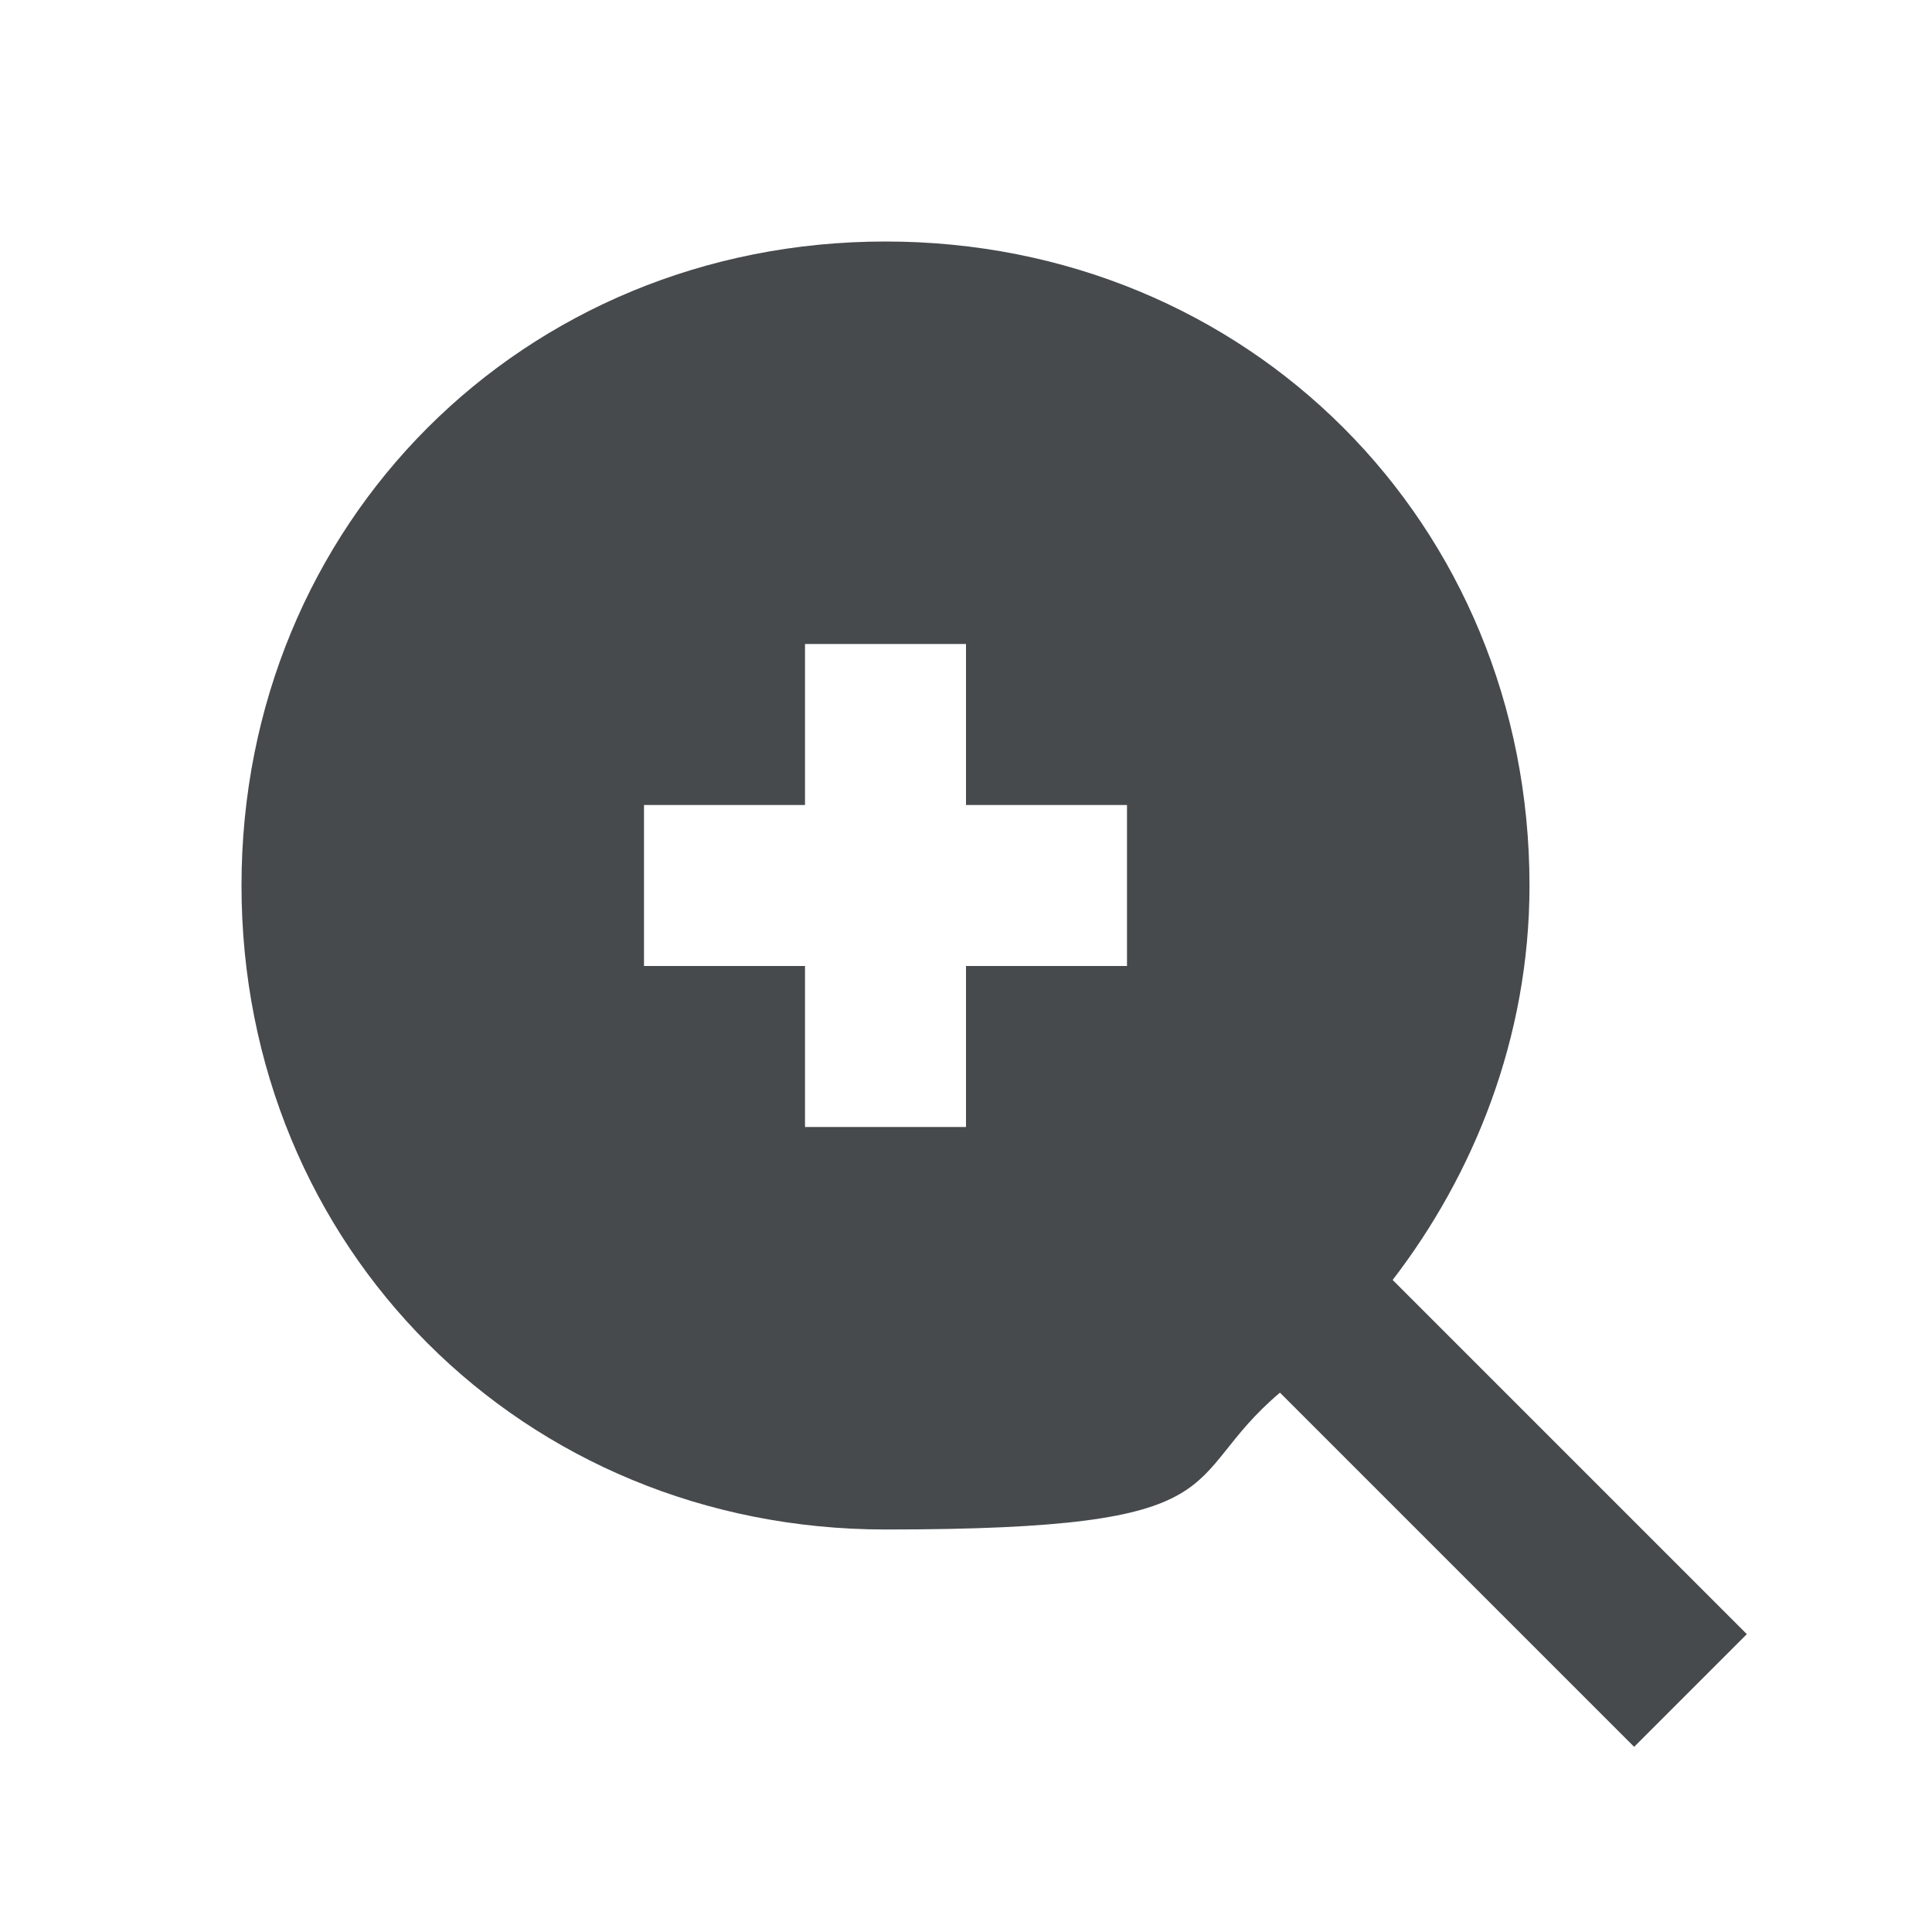 <svg width="24" height="24" viewBox="0 0 24 24" fill="none" xmlns="http://www.w3.org/2000/svg">
<path d="M17.3 15.9C18.3 14.6 19 12.9 19 11C19 6.5 15.5 3 11 3C6.5 3 3 6.5 3 11C3 15.5 6.5 19 11 19C15.5 19 14.6 18.4 15.9 17.3L20.3 21.7L21.7 20.3L17.3 15.9ZM14 12H12V14H10V12H8V10H10V8H12V10H14V12Z" fill="#464A4D"/>
</svg>
